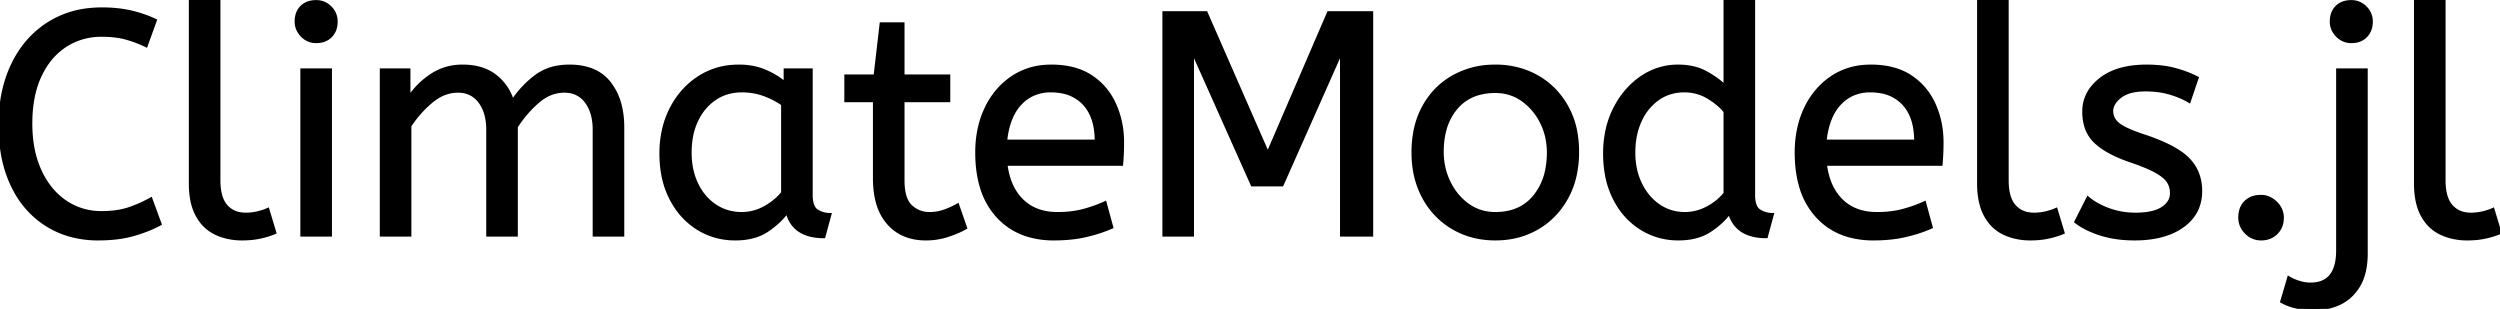 <svg width="786.801" height="97.2" viewBox="0 0 786.801 97.2" xmlns="http://www.w3.org/2000/svg"><g id="svgGroup" stroke-linecap="round" fill-rule="evenodd" font-size="9pt" stroke="#000" stroke-width="0.25mm" fill="#000" style="stroke:#000;stroke-width:0.25mm;fill:#000"><path d="M 375.301 74 L 366.301 74 L 366.301 4 L 379.601 4 L 399.001 48.3 L 418.101 4 L 431.701 4 L 431.701 74 L 422.201 74 L 422.201 16.1 L 403.501 58.2 L 394.101 58.2 L 375.301 16.1 L 375.301 74 Z M 129.001 74 L 120.001 74 L 120.001 22 L 128.701 22 L 128.701 30.7 Q 131.501 26.5 135.801 23.65 A 17.205 17.205 0 0 1 145.003 20.809 A 20.858 20.858 0 0 1 145.601 20.8 A 20.994 20.994 0 0 1 150.018 21.24 Q 153.004 21.882 155.286 23.463 A 13.128 13.128 0 0 1 155.751 23.8 A 15.751 15.751 0 0 1 161.198 31.489 A 19.154 19.154 0 0 1 161.301 31.8 Q 164.401 27.2 168.651 24 A 15.669 15.669 0 0 1 175.441 21.116 A 21.446 21.446 0 0 1 179.201 20.8 A 21.437 21.437 0 0 1 184.088 21.322 Q 187.674 22.162 190.163 24.351 A 12.994 12.994 0 0 1 191.851 26.15 A 18.992 18.992 0 0 1 195.262 33.422 Q 196.001 36.472 196.001 40.1 L 196.001 74 L 187.001 74 L 187.001 40.8 A 19.042 19.042 0 0 0 186.664 37.111 Q 186.228 34.905 185.229 33.161 A 10.982 10.982 0 0 0 184.501 32.05 A 7.974 7.974 0 0 0 178.687 28.754 A 10.678 10.678 0 0 0 177.601 28.7 A 11.926 11.926 0 0 0 170.842 30.827 A 15.996 15.996 0 0 0 169.251 32.05 Q 165.401 35.4 162.501 39.9 L 162.501 74 L 153.501 74 L 153.501 40.8 A 19.042 19.042 0 0 0 153.164 37.111 Q 152.728 34.905 151.729 33.161 A 10.982 10.982 0 0 0 151.001 32.05 A 7.974 7.974 0 0 0 145.187 28.754 A 10.678 10.678 0 0 0 144.101 28.7 A 12.02 12.02 0 0 0 137.782 30.528 A 16.244 16.244 0 0 0 135.801 31.95 Q 131.901 35.2 129.001 39.6 L 129.001 74 Z M 48.901 6.4 L 46.001 14.4 Q 42.901 12.9 39.651 12 Q 36.858 11.227 33.215 11.118 A 40.705 40.705 0 0 0 32.001 11.1 A 21.173 21.173 0 0 0 24.096 12.555 A 19.981 19.981 0 0 0 20.551 14.4 A 21.167 21.167 0 0 0 14.185 20.981 A 26.978 26.978 0 0 0 12.601 23.9 Q 9.701 30.1 9.701 38.9 Q 9.701 47.3 12.551 53.6 A 25.677 25.677 0 0 0 16.137 59.428 A 21.423 21.423 0 0 0 20.451 63.4 A 19.703 19.703 0 0 0 31.596 66.897 A 23.894 23.894 0 0 0 32.001 66.9 A 33.715 33.715 0 0 0 35.972 66.678 Q 38.448 66.384 40.501 65.7 Q 44.101 64.5 47.501 62.6 L 50.401 70.5 A 37.561 37.561 0 0 1 45.906 72.544 A 47.894 47.894 0 0 1 41.951 73.85 A 33.592 33.592 0 0 1 36.985 74.841 Q 34.504 75.155 31.706 75.194 A 57.414 57.414 0 0 1 30.901 75.2 A 32.384 32.384 0 0 1 21.576 73.899 A 27.961 27.961 0 0 1 14.801 70.85 A 28.6 28.6 0 0 1 4.924 60.405 A 34.916 34.916 0 0 1 3.901 58.45 A 37.611 37.611 0 0 1 0.801 48.733 Q 0.026 44.467 0.001 39.614 A 62.816 62.816 0 0 1 0.001 39.3 Q 0.001 28.6 3.951 20.35 Q 7.901 12.1 15.151 7.45 A 29.371 29.371 0 0 1 27.831 3.039 A 37.292 37.292 0 0 1 32.101 2.8 A 45.639 45.639 0 0 1 37.159 3.068 A 35.2 35.2 0 0 1 41.201 3.75 A 38.224 38.224 0 0 1 48.675 6.294 A 35.605 35.605 0 0 1 48.901 6.4 Z M 653.301 69.8 L 657.101 62.3 A 18.557 18.557 0 0 0 660.244 64.426 Q 661.799 65.27 663.651 65.95 A 24.073 24.073 0 0 0 671.262 67.387 A 27.464 27.464 0 0 0 672.101 67.4 Q 677.493 67.4 680.336 65.685 A 7.738 7.738 0 0 0 680.551 65.55 Q 683.401 63.7 683.401 60.8 A 7.123 7.123 0 0 0 683.087 58.653 A 6.212 6.212 0 0 0 682.351 57.1 A 6.384 6.384 0 0 0 681.422 56.006 Q 680.408 55.034 678.734 54.081 A 22.3 22.3 0 0 0 678.501 53.95 A 28.462 28.462 0 0 0 676.507 52.957 Q 674.391 51.995 671.402 50.946 A 103.602 103.602 0 0 0 670.401 50.6 A 46.616 46.616 0 0 1 666.003 48.857 Q 663.889 47.883 662.213 46.795 A 19.335 19.335 0 0 1 659.451 44.65 A 11.324 11.324 0 0 1 656.157 38.654 A 16.794 16.794 0 0 1 655.801 35.1 Q 655.801 29.1 661.051 24.95 Q 665.455 21.469 672.709 20.908 A 37.527 37.527 0 0 1 675.601 20.8 A 40.794 40.794 0 0 1 680.046 21.031 Q 682.354 21.284 684.371 21.815 A 25.234 25.234 0 0 1 684.501 21.85 Q 688.401 22.9 691.501 24.5 L 689.001 31.9 Q 686.301 30.3 682.851 29.3 A 25.024 25.024 0 0 0 678.367 28.453 A 31.837 31.837 0 0 0 675.201 28.3 A 20.632 20.632 0 0 0 672.264 28.495 Q 669.178 28.94 667.301 30.4 A 9.322 9.322 0 0 0 665.943 31.673 Q 665.24 32.492 664.906 33.365 A 4.529 4.529 0 0 0 664.601 35 A 4.921 4.921 0 0 0 666.096 38.552 A 7.082 7.082 0 0 0 666.701 39.1 Q 668.766 40.772 674.699 42.734 A 84.459 84.459 0 0 0 674.901 42.8 A 67.753 67.753 0 0 1 679.963 44.698 Q 685.89 47.217 688.701 50.1 Q 692.601 54.1 692.601 60.1 Q 692.601 66.848 687.35 70.855 A 16.618 16.618 0 0 1 686.951 71.15 Q 682.211 74.547 674.762 75.095 A 40.423 40.423 0 0 1 671.801 75.2 Q 665.901 75.2 661.151 73.7 A 30.883 30.883 0 0 1 657.31 72.215 Q 655.33 71.284 653.748 70.136 A 18.229 18.229 0 0 1 653.301 69.8 Z M 542.901 27.2 L 542.901 0 L 551.901 0 L 551.901 61.4 A 12.15 12.15 0 0 0 552.002 63.036 Q 552.334 65.47 553.751 66.35 Q 555.601 67.5 557.801 67.5 L 555.901 74.5 Q 546.401 74.5 544.301 66.9 Q 542.101 70 538.151 72.6 Q 534.201 75.2 528.201 75.2 Q 521.801 75.2 516.501 71.9 A 22.692 22.692 0 0 1 508.963 64.109 A 27.622 27.622 0 0 1 508.101 62.55 A 27.533 27.533 0 0 1 505.512 54.608 A 37.221 37.221 0 0 1 505.001 48.3 A 33.94 33.94 0 0 1 505.89 40.386 A 27.963 27.963 0 0 1 508.151 34.2 A 27.291 27.291 0 0 1 512.77 27.609 A 24.186 24.186 0 0 1 516.551 24.4 Q 521.801 20.8 528.101 20.8 A 21.642 21.642 0 0 1 532.373 21.202 A 15.942 15.942 0 0 1 537.051 22.9 A 34.343 34.343 0 0 1 539.631 24.489 Q 540.854 25.324 541.826 26.174 A 16.59 16.59 0 0 1 542.901 27.2 Z M 353.001 51.7 L 316.601 51.7 A 24.088 24.088 0 0 0 317.74 56.725 Q 319.076 60.538 321.701 63.1 Q 325.901 67.2 332.801 67.2 Q 337.301 67.2 340.901 66.25 Q 344.501 65.3 347.801 63.8 L 349.901 71.5 A 40.77 40.77 0 0 1 345.566 73.126 A 51.863 51.863 0 0 1 341.801 74.15 A 38.914 38.914 0 0 1 336.709 74.969 A 52.025 52.025 0 0 1 331.701 75.2 A 28.318 28.318 0 0 1 323.955 74.195 A 21.108 21.108 0 0 1 313.951 68.05 A 23.521 23.521 0 0 1 308.746 58.51 Q 307.401 53.845 307.401 48 A 35.359 35.359 0 0 1 308.233 40.178 A 28.84 28.84 0 0 1 310.351 34.05 A 24.642 24.642 0 0 1 315.367 26.968 A 22.887 22.887 0 0 1 318.601 24.35 A 21.048 21.048 0 0 1 328.86 20.878 A 26.205 26.205 0 0 1 330.901 20.8 Q 338.401 20.8 343.351 24.05 Q 348.301 27.3 350.801 32.8 A 28.185 28.185 0 0 1 353.227 42.664 A 33.434 33.434 0 0 1 353.301 44.9 A 75.204 75.204 0 0 1 353.01 51.597 A 69.426 69.426 0 0 1 353.001 51.7 Z M 610.901 51.7 L 574.501 51.7 A 24.088 24.088 0 0 0 575.64 56.725 Q 576.976 60.538 579.601 63.1 Q 583.801 67.2 590.701 67.2 Q 595.201 67.2 598.801 66.25 Q 602.401 65.3 605.701 63.8 L 607.801 71.5 A 40.77 40.77 0 0 1 603.466 73.126 A 51.863 51.863 0 0 1 599.701 74.15 A 38.914 38.914 0 0 1 594.609 74.969 A 52.025 52.025 0 0 1 589.601 75.2 A 28.318 28.318 0 0 1 581.855 74.195 A 21.108 21.108 0 0 1 571.851 68.05 A 23.521 23.521 0 0 1 566.646 58.51 Q 565.301 53.845 565.301 48 A 35.359 35.359 0 0 1 566.133 40.178 A 28.84 28.84 0 0 1 568.251 34.05 A 24.642 24.642 0 0 1 573.267 26.968 A 22.887 22.887 0 0 1 576.501 24.35 A 21.048 21.048 0 0 1 586.76 20.878 A 26.205 26.205 0 0 1 588.801 20.8 Q 596.301 20.8 601.251 24.05 Q 606.201 27.3 608.701 32.8 A 28.185 28.185 0 0 1 611.127 42.664 A 33.434 33.434 0 0 1 611.201 44.9 A 75.204 75.204 0 0 1 610.91 51.597 A 69.426 69.426 0 0 1 610.901 51.7 Z M 275.201 56.1 L 275.201 31.7 L 266.201 31.7 L 266.201 23.9 L 275.401 23.9 L 277.301 7.5 L 284.201 7.5 L 284.201 23.9 L 298.601 23.9 L 298.601 31.7 L 284.201 31.7 L 284.201 56.8 A 21.559 21.559 0 0 0 284.368 59.596 Q 284.842 63.202 286.651 64.9 Q 289.101 67.2 292.501 67.2 Q 295.001 67.2 297.251 66.4 Q 299.501 65.6 301.401 64.5 L 303.901 71.7 A 18.546 18.546 0 0 1 302.282 72.556 Q 301.481 72.935 300.535 73.308 A 43.365 43.365 0 0 1 298.501 74.05 Q 295.101 75.2 291.401 75.2 Q 283.901 75.2 279.551 70.25 A 16.116 16.116 0 0 1 276.322 64.348 Q 275.56 61.917 275.316 58.98 A 34.777 34.777 0 0 1 275.201 56.1 Z M 247.101 26.2 L 247.101 22 L 255.301 22 L 255.301 61.4 A 12.15 12.15 0 0 0 255.402 63.036 Q 255.734 65.47 257.151 66.35 Q 259.001 67.5 261.201 67.5 L 259.301 74.5 A 17.722 17.722 0 0 1 255.036 74.028 Q 249.399 72.628 247.804 67.08 A 13.59 13.59 0 0 1 247.701 66.7 A 21.307 21.307 0 0 1 244.591 70.126 A 28.498 28.498 0 0 1 241.451 72.55 Q 237.501 75.2 231.401 75.2 Q 224.901 75.2 219.601 71.9 A 22.947 22.947 0 0 1 212.188 64.373 A 27.923 27.923 0 0 1 211.151 62.55 A 27.228 27.228 0 0 1 208.521 54.608 A 36.644 36.644 0 0 1 208.001 48.3 A 33.142 33.142 0 0 1 208.997 40.031 A 27.968 27.968 0 0 1 211.151 34.3 Q 214.301 28.1 219.851 24.45 A 22.297 22.297 0 0 1 231.045 20.844 A 27.388 27.388 0 0 1 232.601 20.8 A 22.584 22.584 0 0 1 237.394 21.29 A 18.703 18.703 0 0 1 240.751 22.35 A 26.002 26.002 0 0 1 245.037 24.644 A 22.103 22.103 0 0 1 247.101 26.2 Z M 718.101 94.9 L 720.301 87.4 Q 721.504 88.14 723.177 88.709 A 20.464 20.464 0 0 0 723.451 88.8 Q 725.301 89.4 727.201 89.4 Q 734.874 89.4 735.62 80.762 A 22.819 22.819 0 0 0 735.701 78.8 L 735.701 22 L 744.701 22 L 744.701 79.7 A 27.744 27.744 0 0 1 744.417 83.794 Q 744.092 85.965 743.397 87.758 A 14.026 14.026 0 0 1 742.501 89.65 A 14.572 14.572 0 0 1 739.262 93.6 A 13.375 13.375 0 0 1 736.601 95.35 A 17.63 17.63 0 0 1 730.27 97.111 A 21.513 21.513 0 0 1 728.301 97.2 Q 722.201 97.2 718.101 94.9 Z M 59.901 57.7 L 59.901 0 L 68.901 0 L 68.901 56.8 A 20.644 20.644 0 0 0 69.089 59.688 Q 69.551 62.952 71.151 64.8 A 7.363 7.363 0 0 0 75.734 67.276 A 10.724 10.724 0 0 0 77.401 67.4 Q 79.301 67.4 81.151 66.95 A 22.192 22.192 0 0 0 82.614 66.544 Q 83.549 66.247 84.301 65.9 L 86.501 73.2 Q 85.101 73.822 83.189 74.323 A 34.978 34.978 0 0 1 82.051 74.6 A 23.816 23.816 0 0 1 78.895 75.085 A 30.514 30.514 0 0 1 76.201 75.2 A 20.862 20.862 0 0 1 71.31 74.646 A 17.544 17.544 0 0 1 67.901 73.45 A 12.683 12.683 0 0 1 62.576 68.685 A 15.856 15.856 0 0 1 62.051 67.8 Q 60.316 64.654 59.981 60.012 A 32.105 32.105 0 0 1 59.901 57.7 Z M 622.701 57.7 L 622.701 0 L 631.701 0 L 631.701 56.8 A 20.644 20.644 0 0 0 631.889 59.688 Q 632.351 62.952 633.951 64.8 A 7.363 7.363 0 0 0 638.534 67.276 A 10.724 10.724 0 0 0 640.201 67.4 Q 642.101 67.4 643.951 66.95 A 22.192 22.192 0 0 0 645.414 66.544 Q 646.349 66.247 647.101 65.9 L 649.301 73.2 Q 647.901 73.822 645.989 74.323 A 34.978 34.978 0 0 1 644.851 74.6 A 23.816 23.816 0 0 1 641.695 75.085 A 30.514 30.514 0 0 1 639.001 75.2 A 20.862 20.862 0 0 1 634.11 74.646 A 17.544 17.544 0 0 1 630.701 73.45 A 12.683 12.683 0 0 1 625.376 68.685 A 15.856 15.856 0 0 1 624.851 67.8 Q 623.116 64.654 622.781 60.012 A 32.105 32.105 0 0 1 622.701 57.7 Z M 760.201 57.7 L 760.201 0 L 769.201 0 L 769.201 56.8 A 20.644 20.644 0 0 0 769.389 59.688 Q 769.851 62.952 771.451 64.8 A 7.363 7.363 0 0 0 776.034 67.276 A 10.724 10.724 0 0 0 777.701 67.4 Q 779.601 67.4 781.451 66.95 A 22.192 22.192 0 0 0 782.914 66.544 Q 783.849 66.247 784.601 65.9 L 786.801 73.2 Q 785.401 73.822 783.489 74.323 A 34.978 34.978 0 0 1 782.351 74.6 A 23.816 23.816 0 0 1 779.195 75.085 A 30.514 30.514 0 0 1 776.501 75.2 A 20.862 20.862 0 0 1 771.61 74.646 A 17.544 17.544 0 0 1 768.201 73.45 A 12.683 12.683 0 0 1 762.876 68.685 A 15.856 15.856 0 0 1 762.351 67.8 Q 760.616 64.654 760.281 60.012 A 32.105 32.105 0 0 1 760.201 57.7 Z M 457.301 71.75 A 24.559 24.559 0 0 0 461.899 73.84 Q 465.954 75.2 470.601 75.2 Q 478.001 75.2 483.851 71.8 Q 489.701 68.4 493.101 62.25 A 26.255 26.255 0 0 0 495.754 55.109 A 34.184 34.184 0 0 0 496.501 47.8 A 34.542 34.542 0 0 0 496.016 41.891 A 25.795 25.795 0 0 0 493.051 33.45 Q 489.601 27.4 483.751 24.1 A 24.848 24.848 0 0 0 479.109 22.073 A 27.738 27.738 0 0 0 470.601 20.8 A 31.325 31.325 0 0 0 469.021 20.839 A 26.169 26.169 0 0 0 457.401 24.1 Q 451.501 27.4 448.101 33.5 A 26.023 26.023 0 0 0 445.351 41.09 A 35.006 35.006 0 0 0 444.701 48 A 34.82 34.82 0 0 0 444.966 52.354 A 27.451 27.451 0 0 0 448.051 62.15 Q 451.401 68.3 457.301 71.75 Z M 104.001 74 L 95.001 74 L 95.001 22 L 104.001 22 L 104.001 74 Z M 470.601 67.2 Q 478.501 67.2 482.901 61.85 A 18.802 18.802 0 0 0 486.72 53.76 A 27.105 27.105 0 0 0 487.301 48 Q 487.301 42.8 485.101 38.45 A 19.198 19.198 0 0 0 480.929 32.881 A 18.17 18.17 0 0 0 479.151 31.45 Q 475.401 28.8 470.601 28.8 A 19.249 19.249 0 0 0 465.375 29.472 A 14.037 14.037 0 0 0 458.301 34 A 17.878 17.878 0 0 0 454.627 41.374 Q 453.901 44.306 453.901 47.8 Q 453.901 53 456.101 57.45 A 19.437 19.437 0 0 0 459.631 62.49 A 17.627 17.627 0 0 0 462.051 64.55 Q 465.801 67.2 470.601 67.2 Z M 246.301 60.7 L 246.301 32.8 Q 243.601 30.9 240.351 29.75 Q 237.101 28.6 233.501 28.6 A 15.924 15.924 0 0 0 228.53 29.354 A 14.024 14.024 0 0 0 225.051 31.05 A 16.301 16.301 0 0 0 220.031 36.474 A 19.962 19.962 0 0 0 219.301 37.85 A 20.663 20.663 0 0 0 217.547 43.527 A 27.678 27.678 0 0 0 217.201 48 Q 217.201 53.6 219.301 57.95 A 17.602 17.602 0 0 0 222.406 62.496 A 15.697 15.697 0 0 0 225.101 64.75 Q 228.801 67.2 233.401 67.2 Q 237.201 67.2 240.601 65.35 Q 244.001 63.5 246.301 60.7 Z M 542.901 60.9 L 542.901 35.1 A 15.847 15.847 0 0 0 540.79 32.927 Q 539.669 31.964 538.27 31.066 A 28.139 28.139 0 0 0 537.601 30.65 Q 534.201 28.6 530.101 28.6 A 14.946 14.946 0 0 0 525.145 29.4 A 13.385 13.385 0 0 0 521.701 31.2 A 16.69 16.69 0 0 0 516.531 37.35 A 19.924 19.924 0 0 0 516.151 38.15 A 22.19 22.19 0 0 0 514.411 44.514 A 28.113 28.113 0 0 0 514.201 48 A 24.757 24.757 0 0 0 514.793 53.519 A 20.327 20.327 0 0 0 516.301 57.85 A 18.205 18.205 0 0 0 519.341 62.363 A 16.122 16.122 0 0 0 522.051 64.7 Q 525.701 67.2 530.201 67.2 Q 533.901 67.2 537.251 65.45 Q 540.601 63.7 542.901 60.9 Z M 316.501 44.4 L 345.001 44.4 A 24.355 24.355 0 0 0 344.596 39.815 Q 344.101 37.231 342.996 35.207 A 12.422 12.422 0 0 0 341.201 32.7 A 12.488 12.488 0 0 0 334.24 28.924 A 18.395 18.395 0 0 0 330.701 28.6 A 13.58 13.58 0 0 0 325.589 29.535 A 12.524 12.524 0 0 0 321.101 32.65 Q 317.301 36.7 316.501 44.4 Z M 574.401 44.4 L 602.901 44.4 A 24.355 24.355 0 0 0 602.496 39.815 Q 602.001 37.231 600.896 35.207 A 12.422 12.422 0 0 0 599.101 32.7 A 12.488 12.488 0 0 0 592.14 28.924 A 18.395 18.395 0 0 0 588.601 28.6 A 13.58 13.58 0 0 0 583.489 29.535 A 12.524 12.524 0 0 0 579.001 32.65 Q 575.201 36.7 574.401 44.4 Z M 706.963 73.262 A 6.418 6.418 0 0 0 711.601 75.2 A 8.605 8.605 0 0 0 712.223 75.178 A 6.461 6.461 0 0 0 716.401 73.35 Q 718.301 71.5 718.301 68.5 A 6.225 6.225 0 0 0 717.722 65.829 A 6.955 6.955 0 0 0 716.251 63.8 Q 714.201 61.8 711.601 61.8 A 8.813 8.813 0 0 0 709.748 61.985 A 5.979 5.979 0 0 0 706.701 63.6 A 5.927 5.927 0 0 0 705.133 66.44 A 8.624 8.624 0 0 0 704.901 68.5 Q 704.901 71.2 706.901 73.2 A 8.317 8.317 0 0 0 706.963 73.262 Z M 735.638 11.288 A 5.973 5.973 0 0 0 740.001 13.1 A 8.175 8.175 0 0 0 741.497 12.969 A 5.647 5.647 0 0 0 744.601 11.35 Q 746.301 9.6 746.301 6.8 A 7.26 7.26 0 0 0 746.3 6.719 A 6.06 6.06 0 0 0 744.451 2.35 A 7.395 7.395 0 0 0 744.393 2.293 A 6.059 6.059 0 0 0 740.001 0.5 A 8.264 8.264 0 0 0 738.345 0.658 A 5.661 5.661 0 0 0 735.401 2.2 A 5.588 5.588 0 0 0 733.93 4.832 A 7.987 7.987 0 0 0 733.701 6.8 A 5.992 5.992 0 0 0 734.193 9.219 A 6.643 6.643 0 0 0 735.551 11.2 A 7.466 7.466 0 0 0 735.638 11.288 Z M 95.138 11.288 A 5.973 5.973 0 0 0 99.501 13.1 A 8.175 8.175 0 0 0 100.997 12.969 A 5.647 5.647 0 0 0 104.101 11.35 Q 105.801 9.6 105.801 6.8 A 7.26 7.26 0 0 0 105.8 6.719 A 6.06 6.06 0 0 0 103.951 2.35 A 7.395 7.395 0 0 0 103.893 2.293 A 6.059 6.059 0 0 0 99.501 0.5 A 8.264 8.264 0 0 0 97.845 0.658 A 5.661 5.661 0 0 0 94.901 2.2 A 5.588 5.588 0 0 0 93.43 4.832 A 7.987 7.987 0 0 0 93.201 6.8 A 5.992 5.992 0 0 0 93.693 9.219 A 6.643 6.643 0 0 0 95.051 11.2 A 7.466 7.466 0 0 0 95.138 11.288 Z" vector-effect="non-scaling-stroke"/></g></svg>